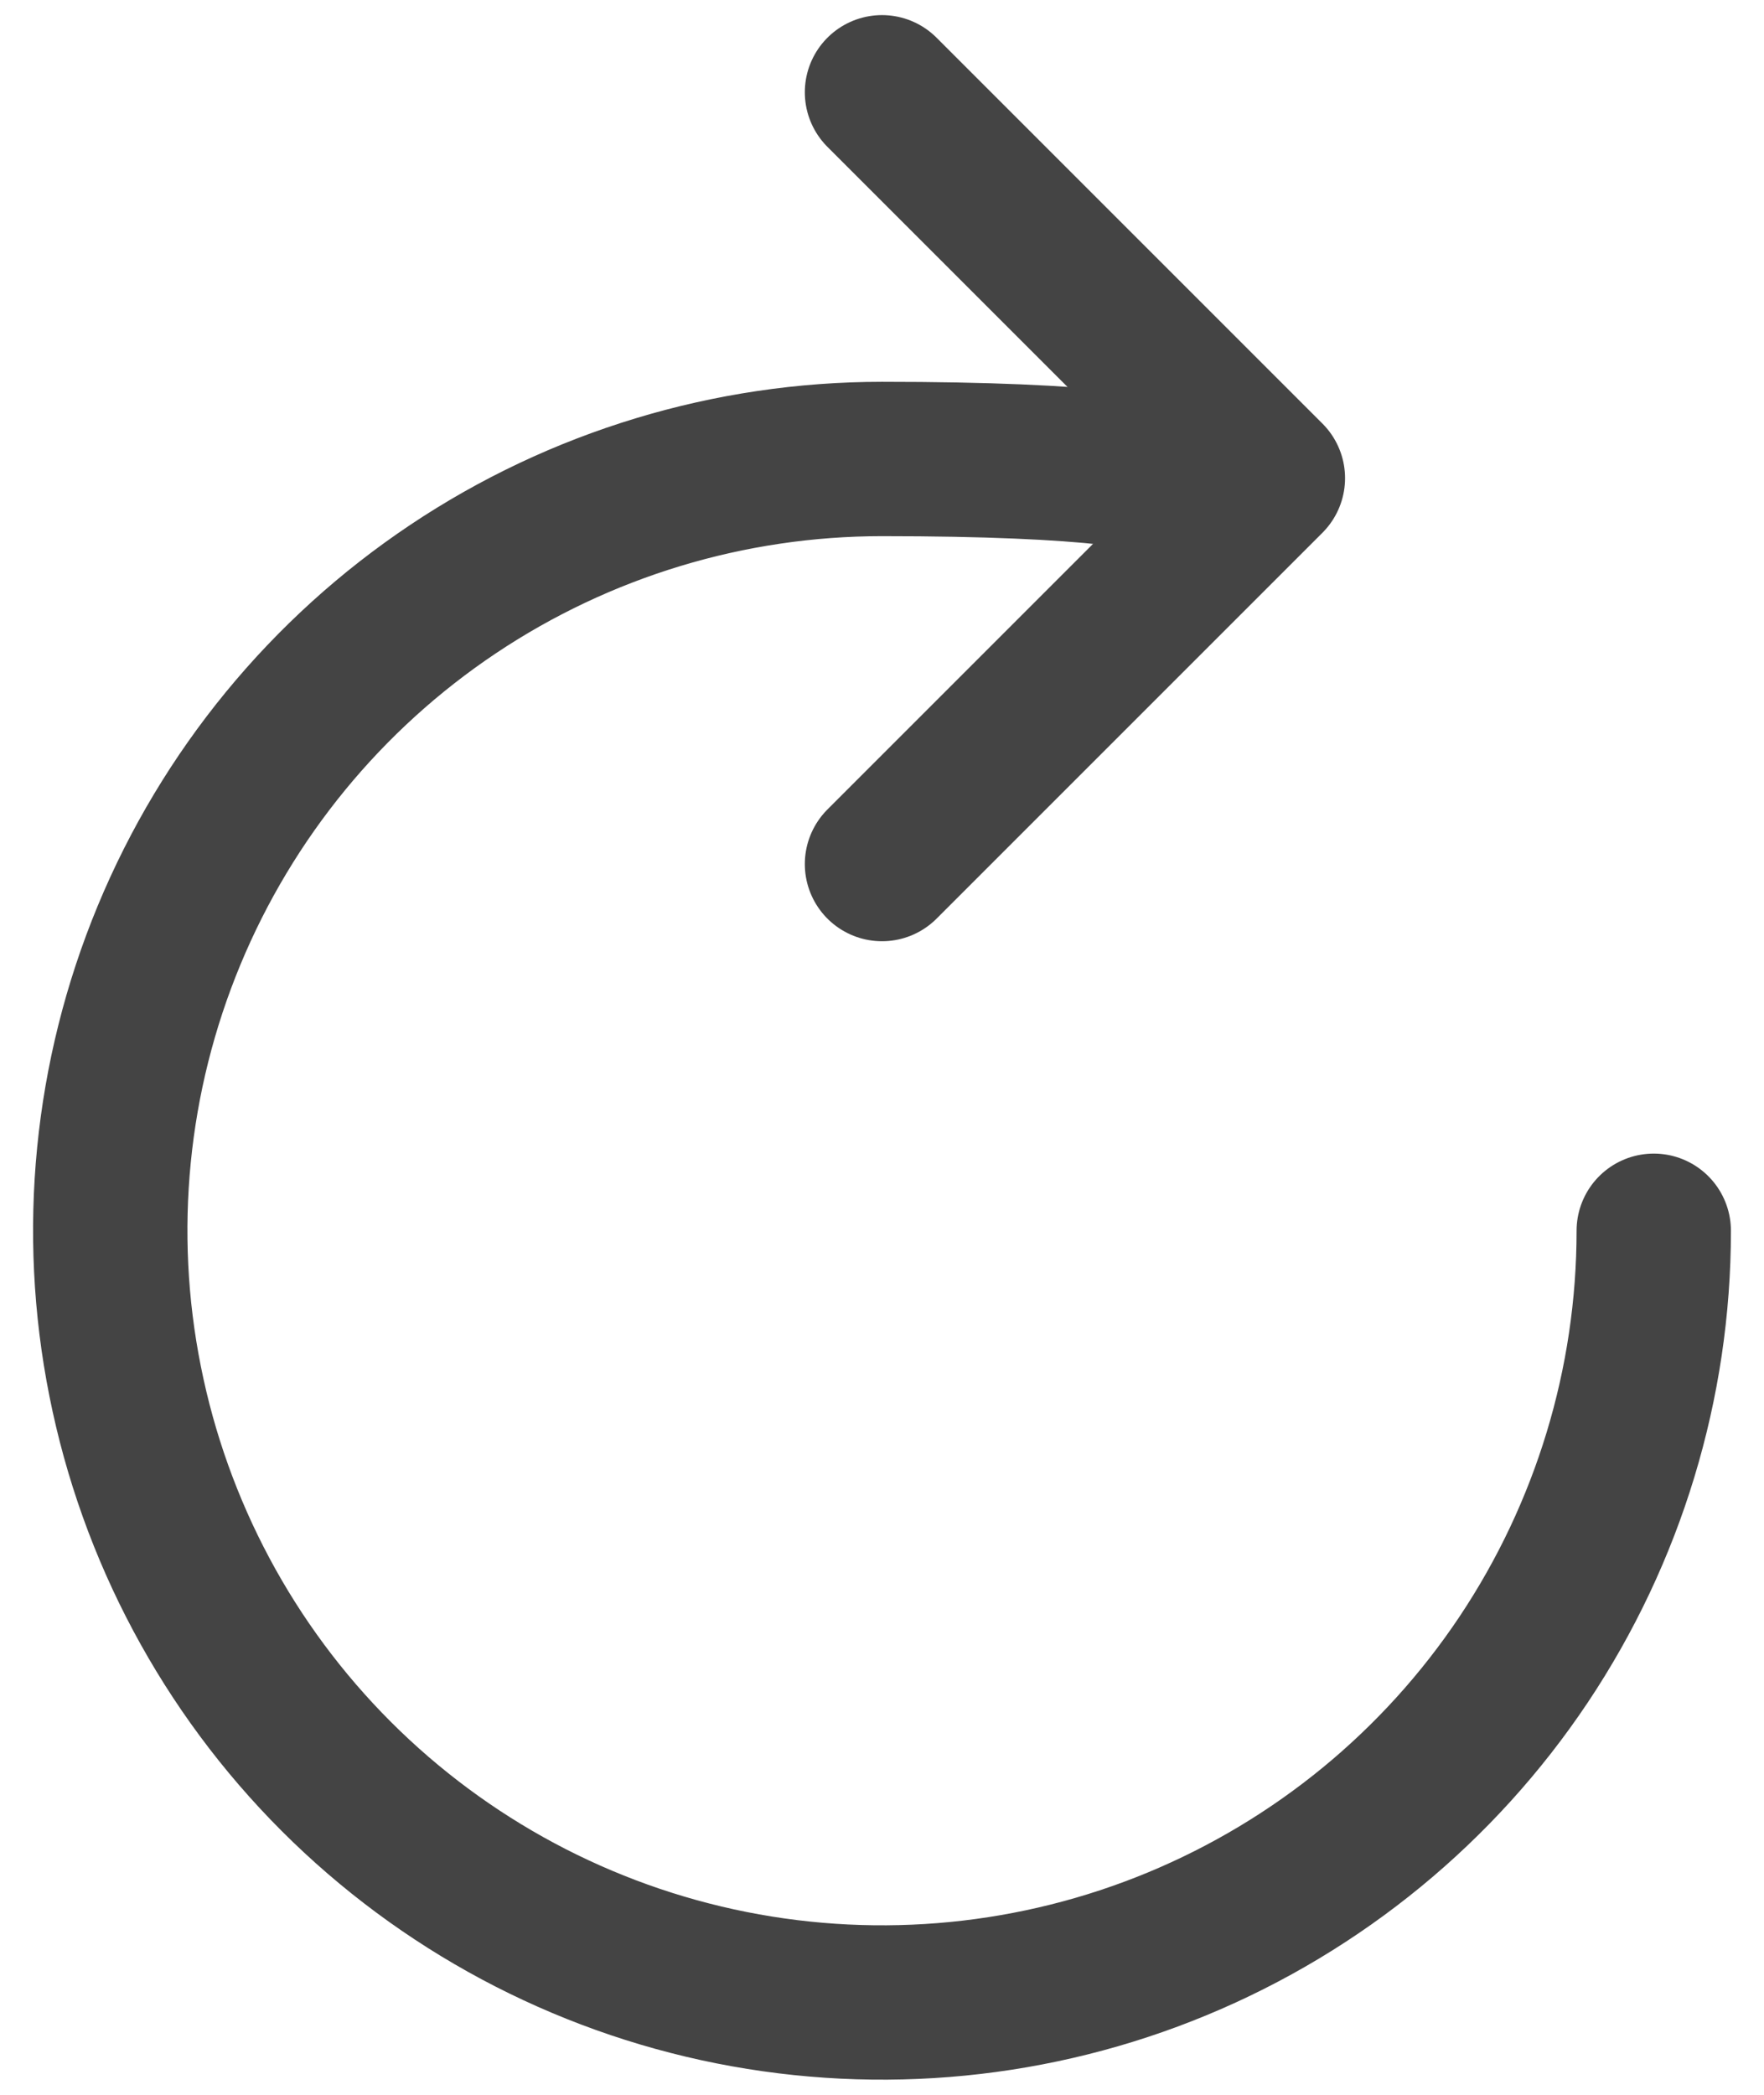 <svg width="16" height="19" viewBox="0 0 16 19" fill="none" xmlns="http://www.w3.org/2000/svg">
<path d="M10.8 4.688C10.8 4.688 11.866 4.163 8 4.163C6.616 4.163 5.262 4.573 4.111 5.342C2.96 6.111 2.063 7.205 1.533 8.484C1.003 9.763 0.864 11.17 1.135 12.528C1.405 13.886 2.071 15.133 3.05 16.112C4.029 17.091 5.277 17.758 6.634 18.028C7.992 18.298 9.4 18.16 10.679 17.63C11.958 17.1 13.051 16.203 13.82 15.052C14.589 13.9 15 12.547 15 11.163" stroke="#444444" stroke-width="1.4" stroke-miterlimit="10" stroke-linecap="round"/>
<path d="M8 0.837L11.5 4.337L8 7.837" stroke="#444444" stroke-width="1.4" stroke-linecap="round" stroke-linejoin="round"/>
</svg>
